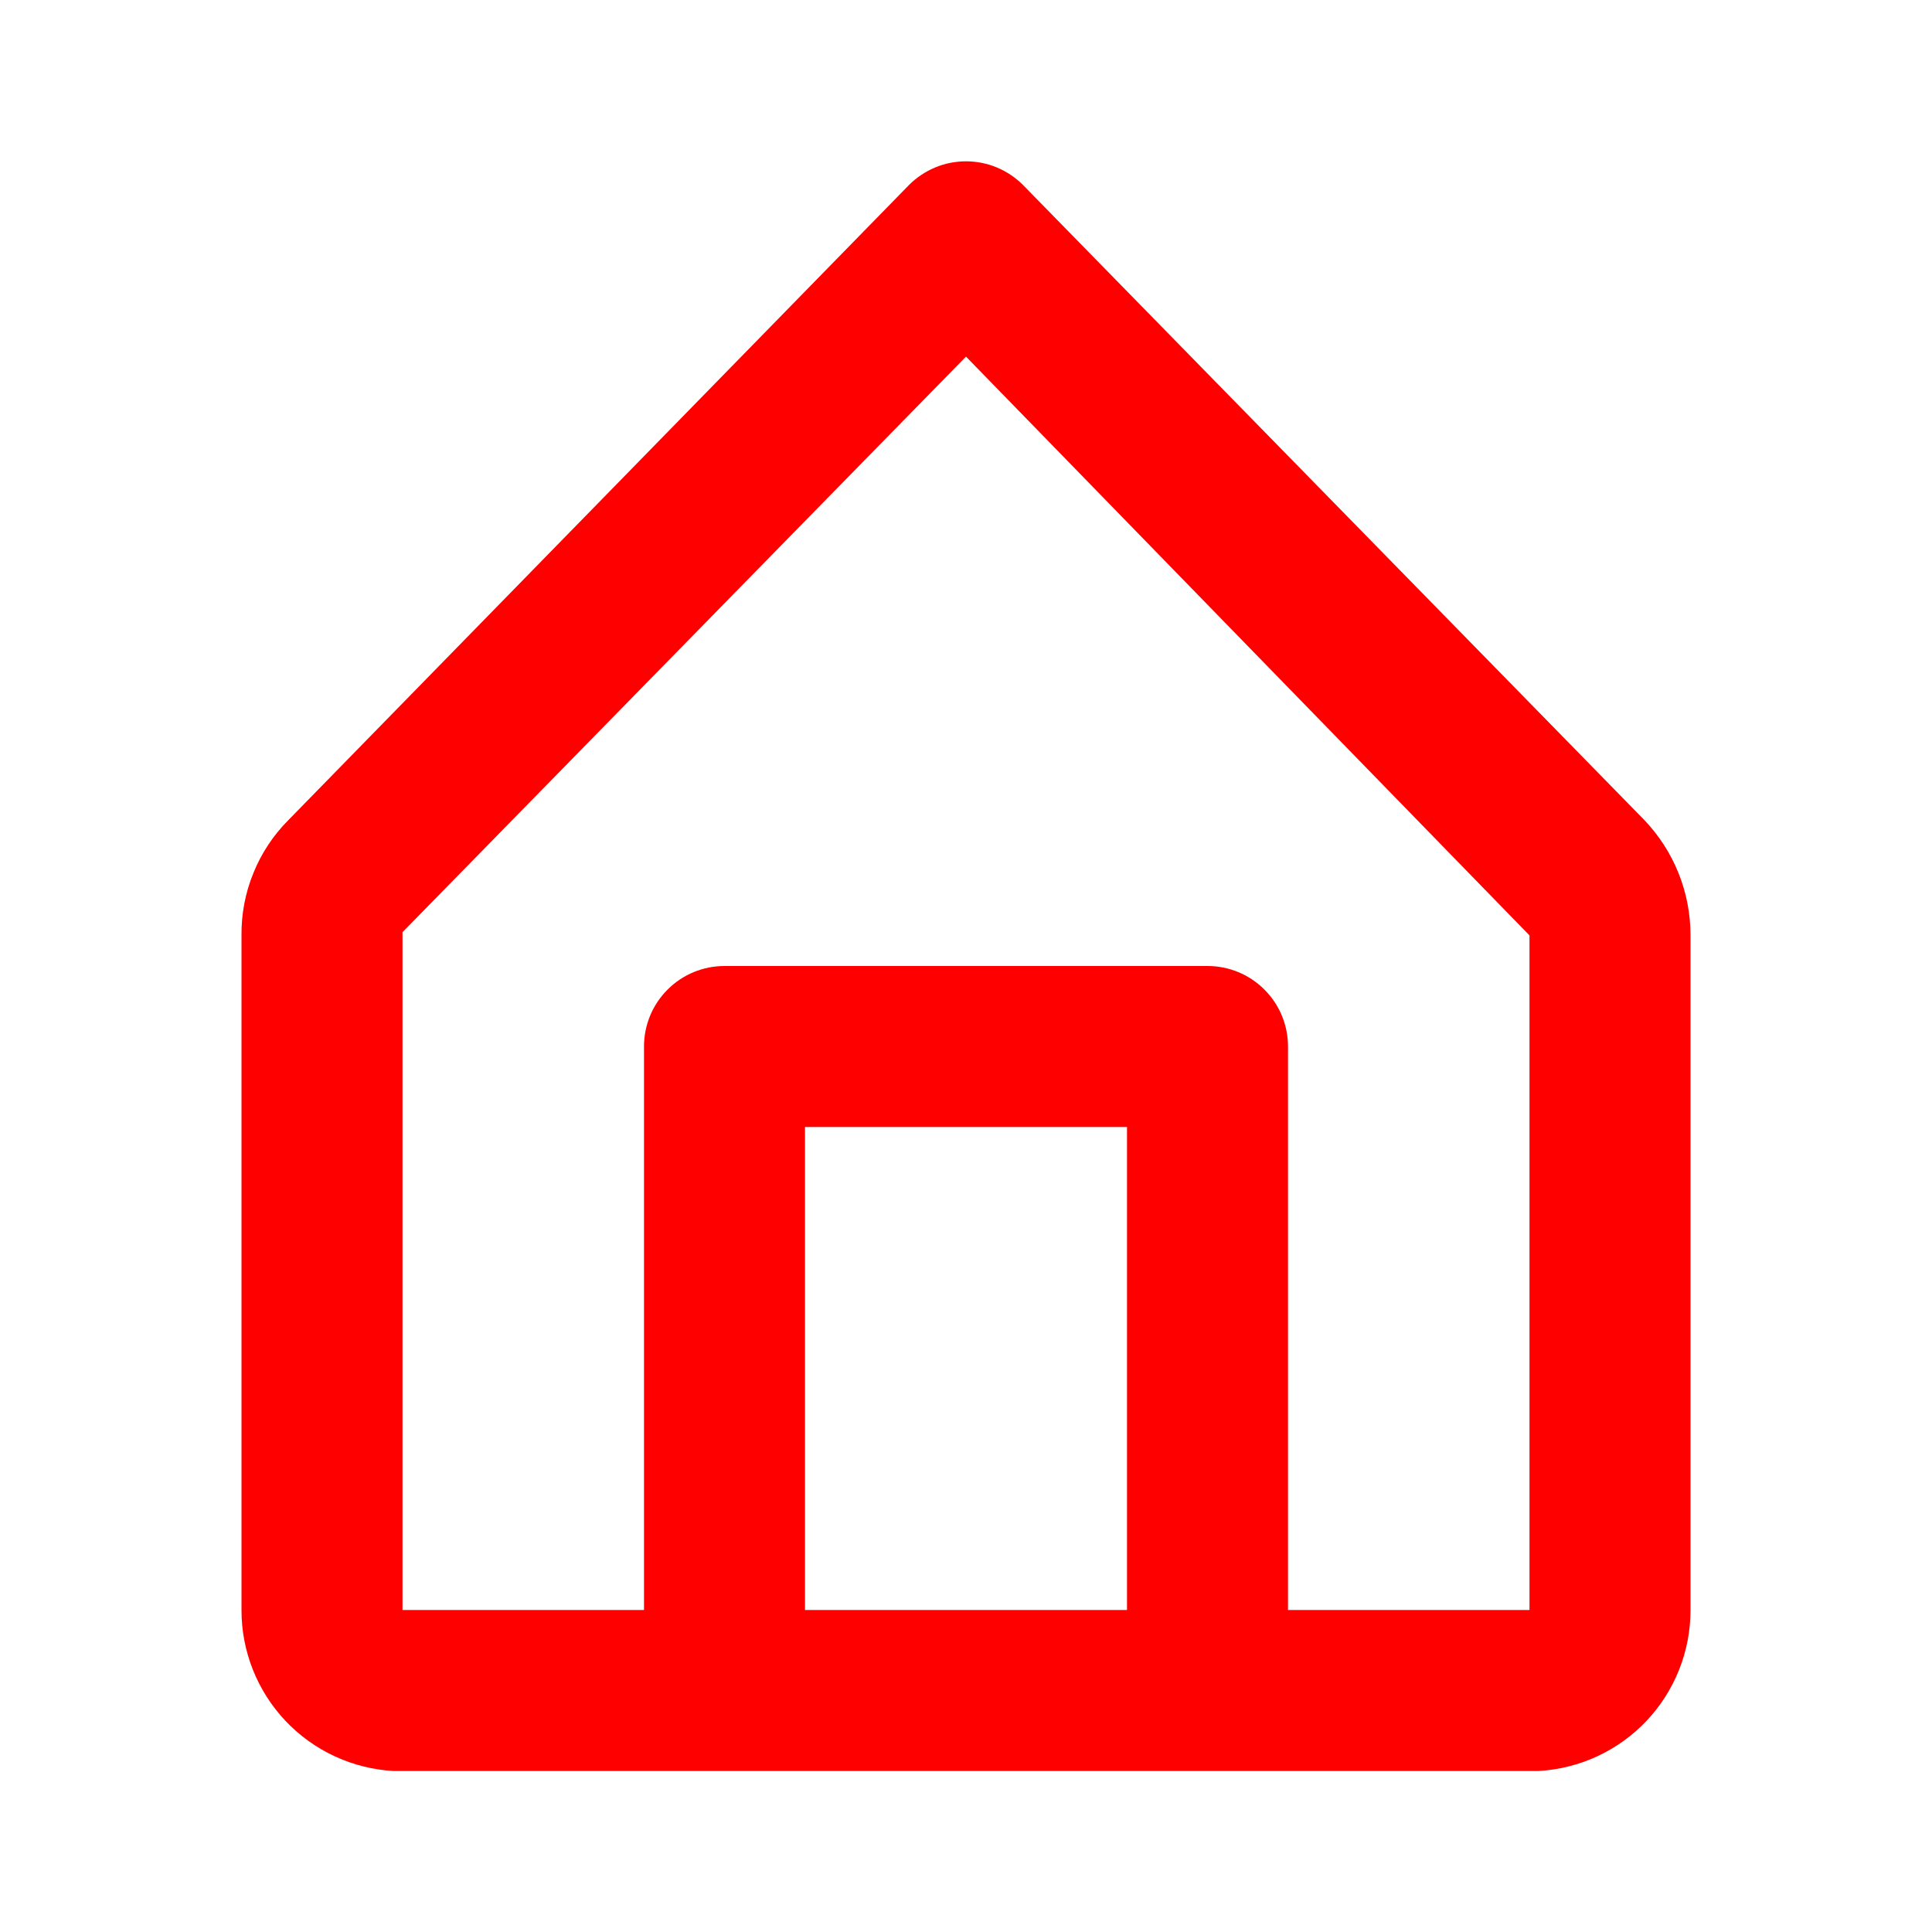 <svg width="24" height="24" viewBox="0 0 24 24" fill="none" xmlns="http://www.w3.org/2000/svg">
<g clip-path="url(#clip0_301_4082)">
<path d="M20.42 10.18L12.71 2.3C12.617 2.206 12.506 2.132 12.385 2.081C12.263 2.03 12.132 2.004 12 2.004C11.868 2.004 11.737 2.03 11.615 2.081C11.494 2.132 11.383 2.206 11.29 2.3L3.58 10.19C3.393 10.378 3.246 10.601 3.147 10.847C3.047 11.092 2.997 11.355 3 11.62V20C2.999 20.512 3.195 21.005 3.546 21.377C3.898 21.749 4.379 21.972 4.89 22H19.11C19.621 21.972 20.102 21.749 20.454 21.377C20.805 21.005 21.001 20.512 21 20V11.62C21.001 11.083 20.793 10.567 20.42 10.18ZM10 20V14H14V20H10ZM19 20H16V13C16 12.735 15.895 12.48 15.707 12.293C15.52 12.105 15.265 12 15 12H9C8.735 12 8.48 12.105 8.293 12.293C8.105 12.48 8 12.735 8 13V20H5V11.58L12 4.43L19 11.62V20Z" fill="red"/>
</g>
<defs>
<clipPath id="clip0_301_4082">
<rect width="24" height="24" fill="black"/>
</clipPath>
</defs>
</svg>
